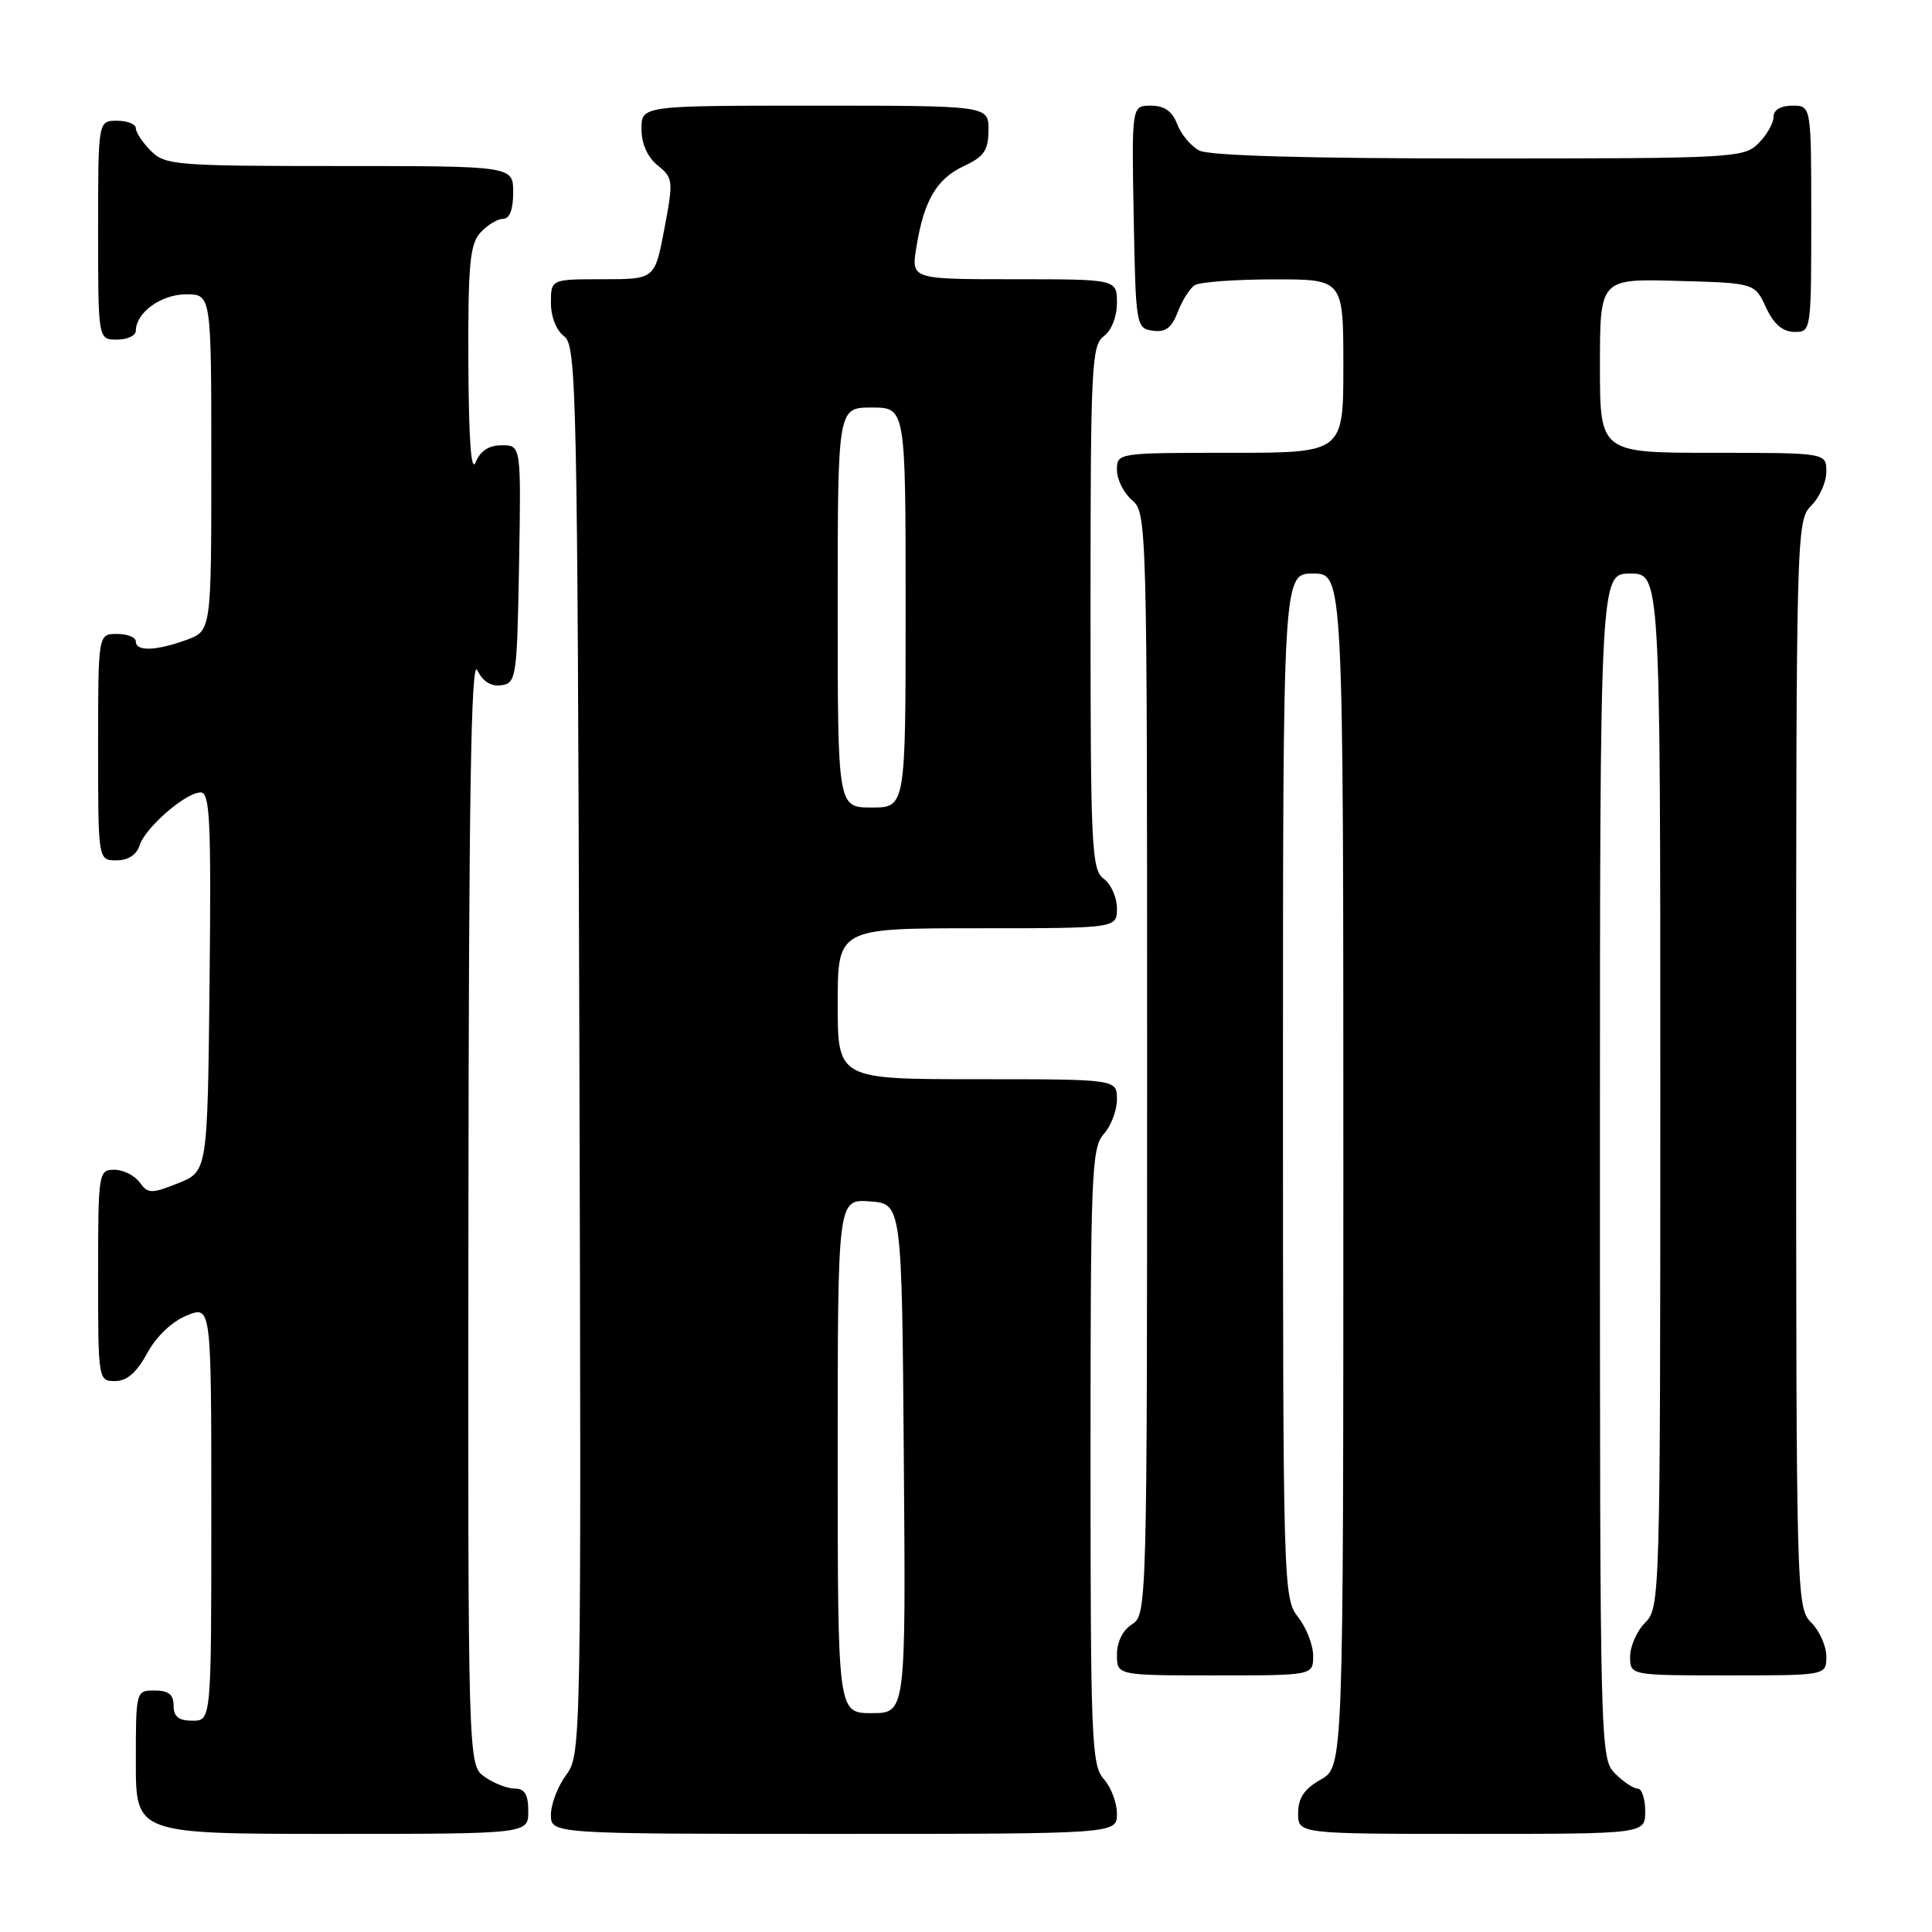 <?xml version="1.0" encoding="UTF-8" standalone="no"?>
<!DOCTYPE svg PUBLIC "-//W3C//DTD SVG 1.1//EN" "http://www.w3.org/Graphics/SVG/1.1/DTD/svg11.dtd" >
<svg xmlns="http://www.w3.org/2000/svg" xmlns:xlink="http://www.w3.org/1999/xlink" version="1.1" viewBox="0 0 256 256">
 <g >
 <path fill="currentColor"
d=" M 70.00 240.00 C 70.00 237.79 69.53 237.00 68.22 237.00 C 67.24 237.00 65.44 236.30 64.22 235.44 C 62.00 233.89 62.00 233.89 62.07 160.19 C 62.12 105.60 62.42 87.10 63.24 88.80 C 63.97 90.30 65.06 90.99 66.42 90.80 C 68.41 90.51 68.51 89.83 68.78 74.75 C 69.05 59.00 69.05 59.00 66.49 59.00 C 64.78 59.00 63.64 59.74 63.03 61.25 C 62.43 62.74 62.11 58.32 62.06 48.08 C 62.01 35.07 62.26 32.37 63.65 30.83 C 64.57 29.82 65.92 29.00 66.65 29.00 C 67.53 29.00 68.00 27.77 68.00 25.50 C 68.00 22.00 68.00 22.00 45.00 22.00 C 23.33 22.00 21.88 21.88 20.00 20.00 C 18.90 18.90 18.00 17.55 18.00 17.00 C 18.00 16.45 16.88 16.00 15.50 16.00 C 13.00 16.00 13.00 16.00 13.00 30.50 C 13.00 45.00 13.00 45.00 15.50 45.00 C 16.88 45.00 18.00 44.47 18.00 43.83 C 18.00 41.43 21.35 39.00 24.65 39.00 C 28.00 39.00 28.00 39.00 28.00 61.30 C 28.00 83.60 28.00 83.60 24.68 84.80 C 20.63 86.26 18.00 86.34 18.00 85.00 C 18.00 84.45 16.88 84.00 15.50 84.00 C 13.00 84.00 13.00 84.00 13.00 99.00 C 13.00 114.00 13.00 114.00 15.43 114.00 C 16.97 114.00 18.09 113.28 18.49 112.04 C 19.24 109.66 24.61 105.00 26.59 105.00 C 27.82 105.00 27.99 108.79 27.77 130.11 C 27.50 155.22 27.50 155.22 23.61 156.78 C 20.04 158.20 19.61 158.19 18.50 156.66 C 17.83 155.75 16.32 155.00 15.14 155.00 C 13.06 155.00 13.00 155.36 13.00 169.00 C 13.00 182.85 13.02 183.00 15.25 183.00 C 16.81 183.00 18.11 181.87 19.50 179.31 C 20.71 177.08 22.79 175.10 24.75 174.31 C 28.00 172.99 28.00 172.99 28.00 200.50 C 28.00 228.00 28.00 228.00 25.50 228.00 C 23.67 228.00 23.00 227.47 23.00 226.00 C 23.00 224.53 22.33 224.00 20.50 224.00 C 18.01 224.00 18.00 224.03 18.00 233.50 C 18.00 243.00 18.00 243.00 44.00 243.00 C 70.00 243.00 70.00 243.00 70.00 240.00 Z  M 148.00 240.33 C 148.00 238.86 147.21 236.79 146.25 235.72 C 144.64 233.95 144.50 230.44 144.50 193.00 C 144.50 155.55 144.64 152.05 146.25 150.28 C 147.21 149.21 148.00 147.14 148.00 145.67 C 148.00 143.00 148.00 143.00 129.50 143.00 C 111.00 143.00 111.00 143.00 111.00 133.00 C 111.00 123.00 111.00 123.00 129.50 123.00 C 148.00 123.00 148.00 123.00 148.00 120.36 C 148.00 118.91 147.21 117.14 146.25 116.44 C 144.64 115.26 144.50 112.36 144.50 80.50 C 144.50 48.64 144.64 45.74 146.25 44.56 C 147.27 43.81 148.00 41.98 148.00 40.14 C 148.00 37.00 148.00 37.00 134.37 37.00 C 120.74 37.00 120.74 37.00 121.42 32.79 C 122.41 26.59 124.11 23.68 127.73 22.00 C 130.39 20.76 130.96 19.93 130.98 17.25 C 131.00 14.00 131.00 14.00 108.00 14.00 C 85.00 14.00 85.00 14.00 85.00 17.09 C 85.00 19.04 85.79 20.82 87.15 21.92 C 89.20 23.58 89.24 23.94 88.03 30.33 C 86.77 37.00 86.77 37.00 79.89 37.00 C 73.00 37.00 73.00 37.00 73.00 40.14 C 73.00 41.98 73.73 43.81 74.75 44.56 C 76.39 45.76 76.52 51.61 76.77 139.15 C 77.03 231.35 77.01 232.50 75.02 235.19 C 73.91 236.69 73.00 239.06 73.00 240.46 C 73.00 243.00 73.00 243.00 110.50 243.00 C 148.00 243.00 148.00 243.00 148.00 240.33 Z  M 218.00 240.00 C 218.00 238.35 217.55 237.00 217.00 237.00 C 216.45 237.00 215.10 236.10 214.00 235.00 C 212.03 233.03 212.00 231.67 212.00 154.50 C 212.00 76.00 212.00 76.00 216.00 76.00 C 220.00 76.00 220.00 76.00 220.00 144.50 C 220.00 211.67 219.96 213.04 218.00 215.00 C 216.90 216.10 216.00 218.12 216.00 219.50 C 216.00 222.00 216.00 222.00 229.00 222.00 C 242.00 222.00 242.00 222.00 242.00 219.50 C 242.00 218.12 241.10 216.10 240.00 215.00 C 238.04 213.04 238.00 211.67 238.00 141.00 C 238.00 70.33 238.04 68.96 240.00 67.00 C 241.10 65.90 242.00 63.88 242.00 62.50 C 242.00 60.00 242.00 60.00 227.00 60.00 C 212.00 60.00 212.00 60.00 212.00 48.47 C 212.00 36.93 212.00 36.93 222.25 37.22 C 232.50 37.50 232.50 37.50 234.00 40.73 C 235.03 42.95 236.20 43.96 237.75 43.98 C 239.98 44.00 240.00 43.90 240.00 29.00 C 240.00 14.00 240.00 14.00 237.50 14.00 C 235.94 14.00 235.00 14.57 235.00 15.50 C 235.00 16.33 234.10 17.90 233.00 19.00 C 231.08 20.92 229.67 21.00 195.93 21.00 C 173.13 21.00 160.18 20.63 158.89 19.94 C 157.80 19.36 156.49 17.78 155.98 16.44 C 155.33 14.73 154.28 14.00 152.50 14.00 C 149.95 14.00 149.95 14.00 150.22 28.75 C 150.49 43.19 150.55 43.51 152.75 43.82 C 154.44 44.06 155.26 43.44 156.06 41.34 C 156.65 39.80 157.66 38.20 158.31 37.79 C 158.97 37.37 163.66 37.02 168.75 37.02 C 178.00 37.00 178.00 37.00 178.00 48.50 C 178.00 60.00 178.00 60.00 163.00 60.00 C 148.06 60.00 148.00 60.01 148.00 62.28 C 148.00 63.53 148.90 65.33 150.00 66.27 C 151.97 67.95 152.00 69.22 152.00 140.98 C 152.00 212.90 151.97 214.00 150.00 215.23 C 148.78 215.99 148.00 217.56 148.00 219.24 C 148.00 222.00 148.00 222.00 161.00 222.00 C 174.00 222.00 174.00 222.00 174.00 219.41 C 174.00 217.98 173.10 215.67 172.00 214.27 C 170.04 211.79 170.00 210.22 170.00 143.87 C 170.00 76.00 170.00 76.00 174.00 76.00 C 178.00 76.00 178.00 76.00 178.00 155.05 C 178.00 234.09 178.00 234.09 175.01 235.80 C 172.82 237.04 172.01 238.25 172.01 240.25 C 172.00 243.00 172.00 243.00 195.00 243.00 C 218.00 243.00 218.00 243.00 218.00 240.00 Z  M 111.00 192.94 C 111.00 158.89 111.00 158.89 115.25 159.19 C 119.50 159.50 119.50 159.50 119.76 193.25 C 120.03 227.00 120.03 227.00 115.51 227.00 C 111.00 227.00 111.00 227.00 111.00 192.94 Z  M 111.00 80.50 C 111.00 54.00 111.00 54.00 115.50 54.00 C 120.00 54.00 120.00 54.00 120.00 80.50 C 120.00 107.00 120.00 107.00 115.50 107.00 C 111.00 107.00 111.00 107.00 111.00 80.50 Z "/>
</g>
</svg>